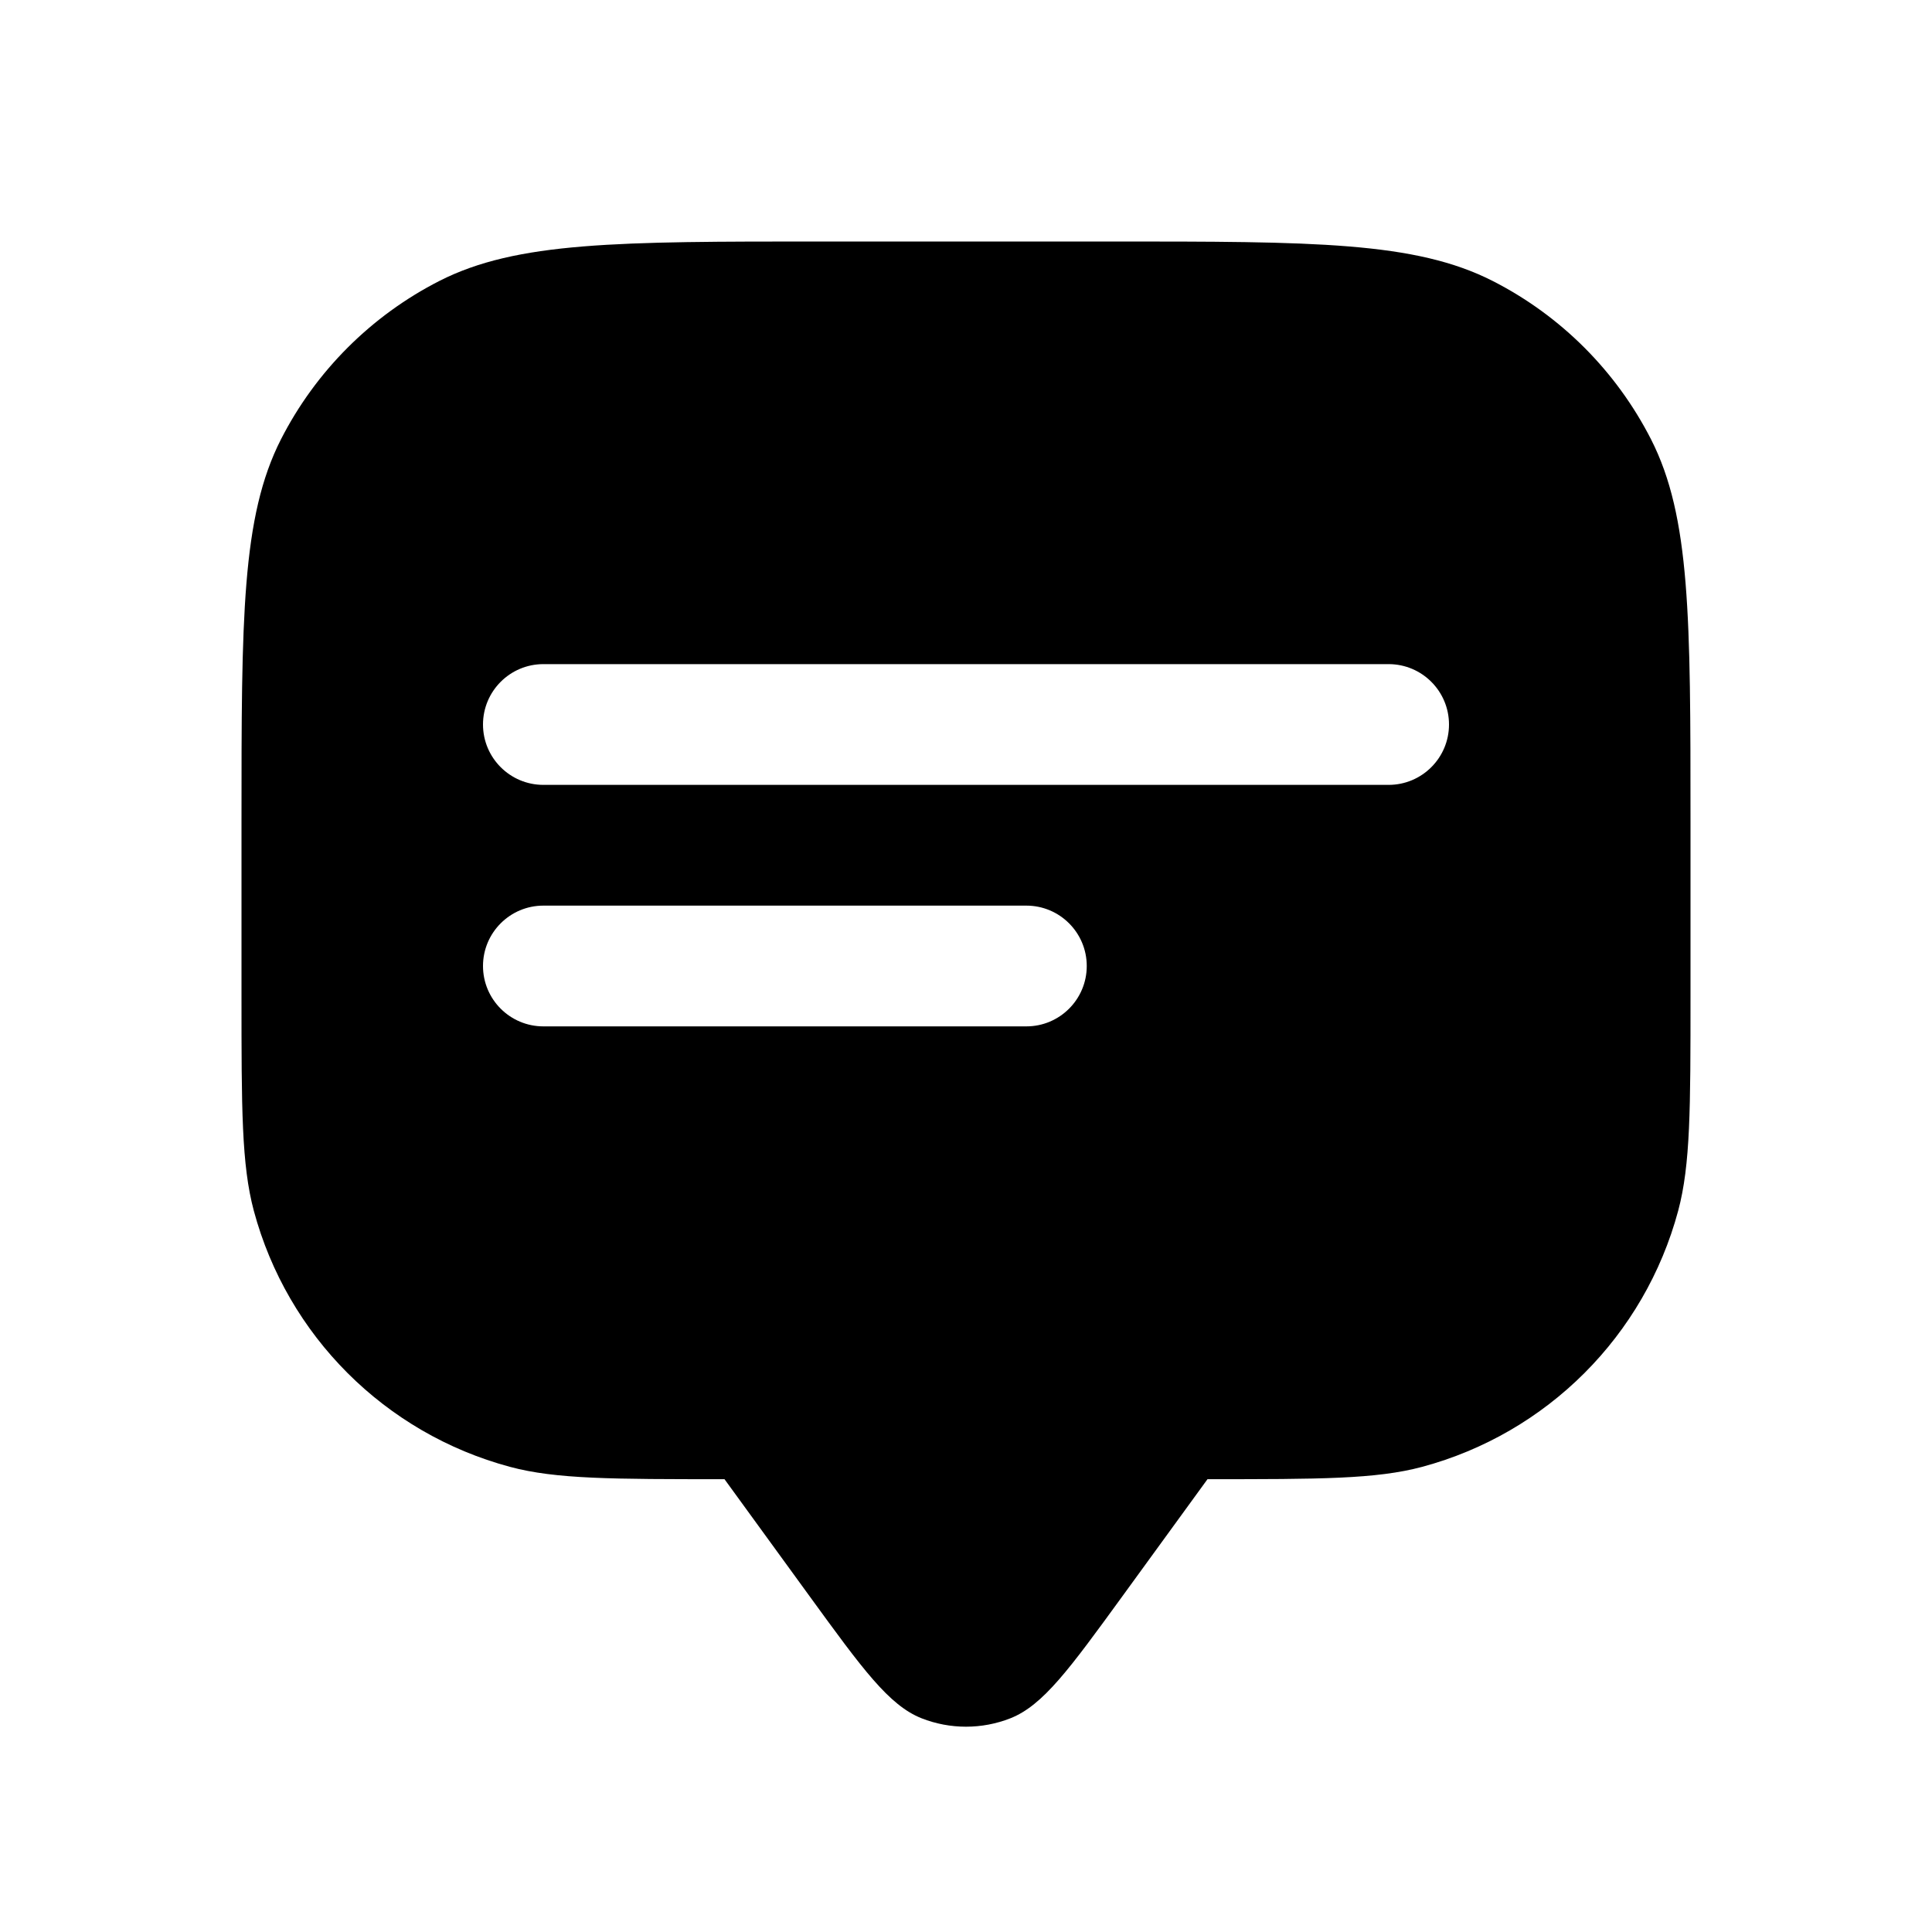 <svg width="16" height="16" viewBox="0 0 16 16" fill="none" xmlns="http://www.w3.org/2000/svg">
<path fill-rule="evenodd" clip-rule="evenodd" d="M14 8.25V6.8C14 5.12 14 4.28 13.673 3.638C13.385 3.074 12.927 2.615 12.362 2.327C11.72 2 10.88 2 9.2 2H6.8C5.12 2 4.28 2 3.638 2.327C3.074 2.615 2.615 3.074 2.327 3.638C2 4.28 2 5.12 2 6.8V8.25C2 9.18 2 9.645 2.102 10.027C2.38 11.062 3.188 11.87 4.224 12.148C4.605 12.25 5.07 12.25 6 12.25L6.706 13.221C7.143 13.822 7.362 14.123 7.632 14.23C7.868 14.323 8.132 14.323 8.368 14.23C8.638 14.123 8.857 13.822 9.294 13.221L10 12.25C10.93 12.25 11.395 12.25 11.777 12.148C12.812 11.87 13.62 11.062 13.898 10.027C14 9.645 14 9.18 14 8.25ZM4.5 5.5C4.224 5.5 4 5.724 4 6C4 6.276 4.224 6.5 4.5 6.5H11.5C11.776 6.5 12 6.276 12 6C12 5.724 11.776 5.5 11.5 5.5H4.5ZM4.5 7.5C4.224 7.5 4 7.724 4 8C4 8.276 4.224 8.5 4.5 8.5H8.5C8.776 8.5 9 8.276 9 8C9 7.724 8.776 7.5 8.5 7.5H4.5Z" fill="black"/>
</svg>
